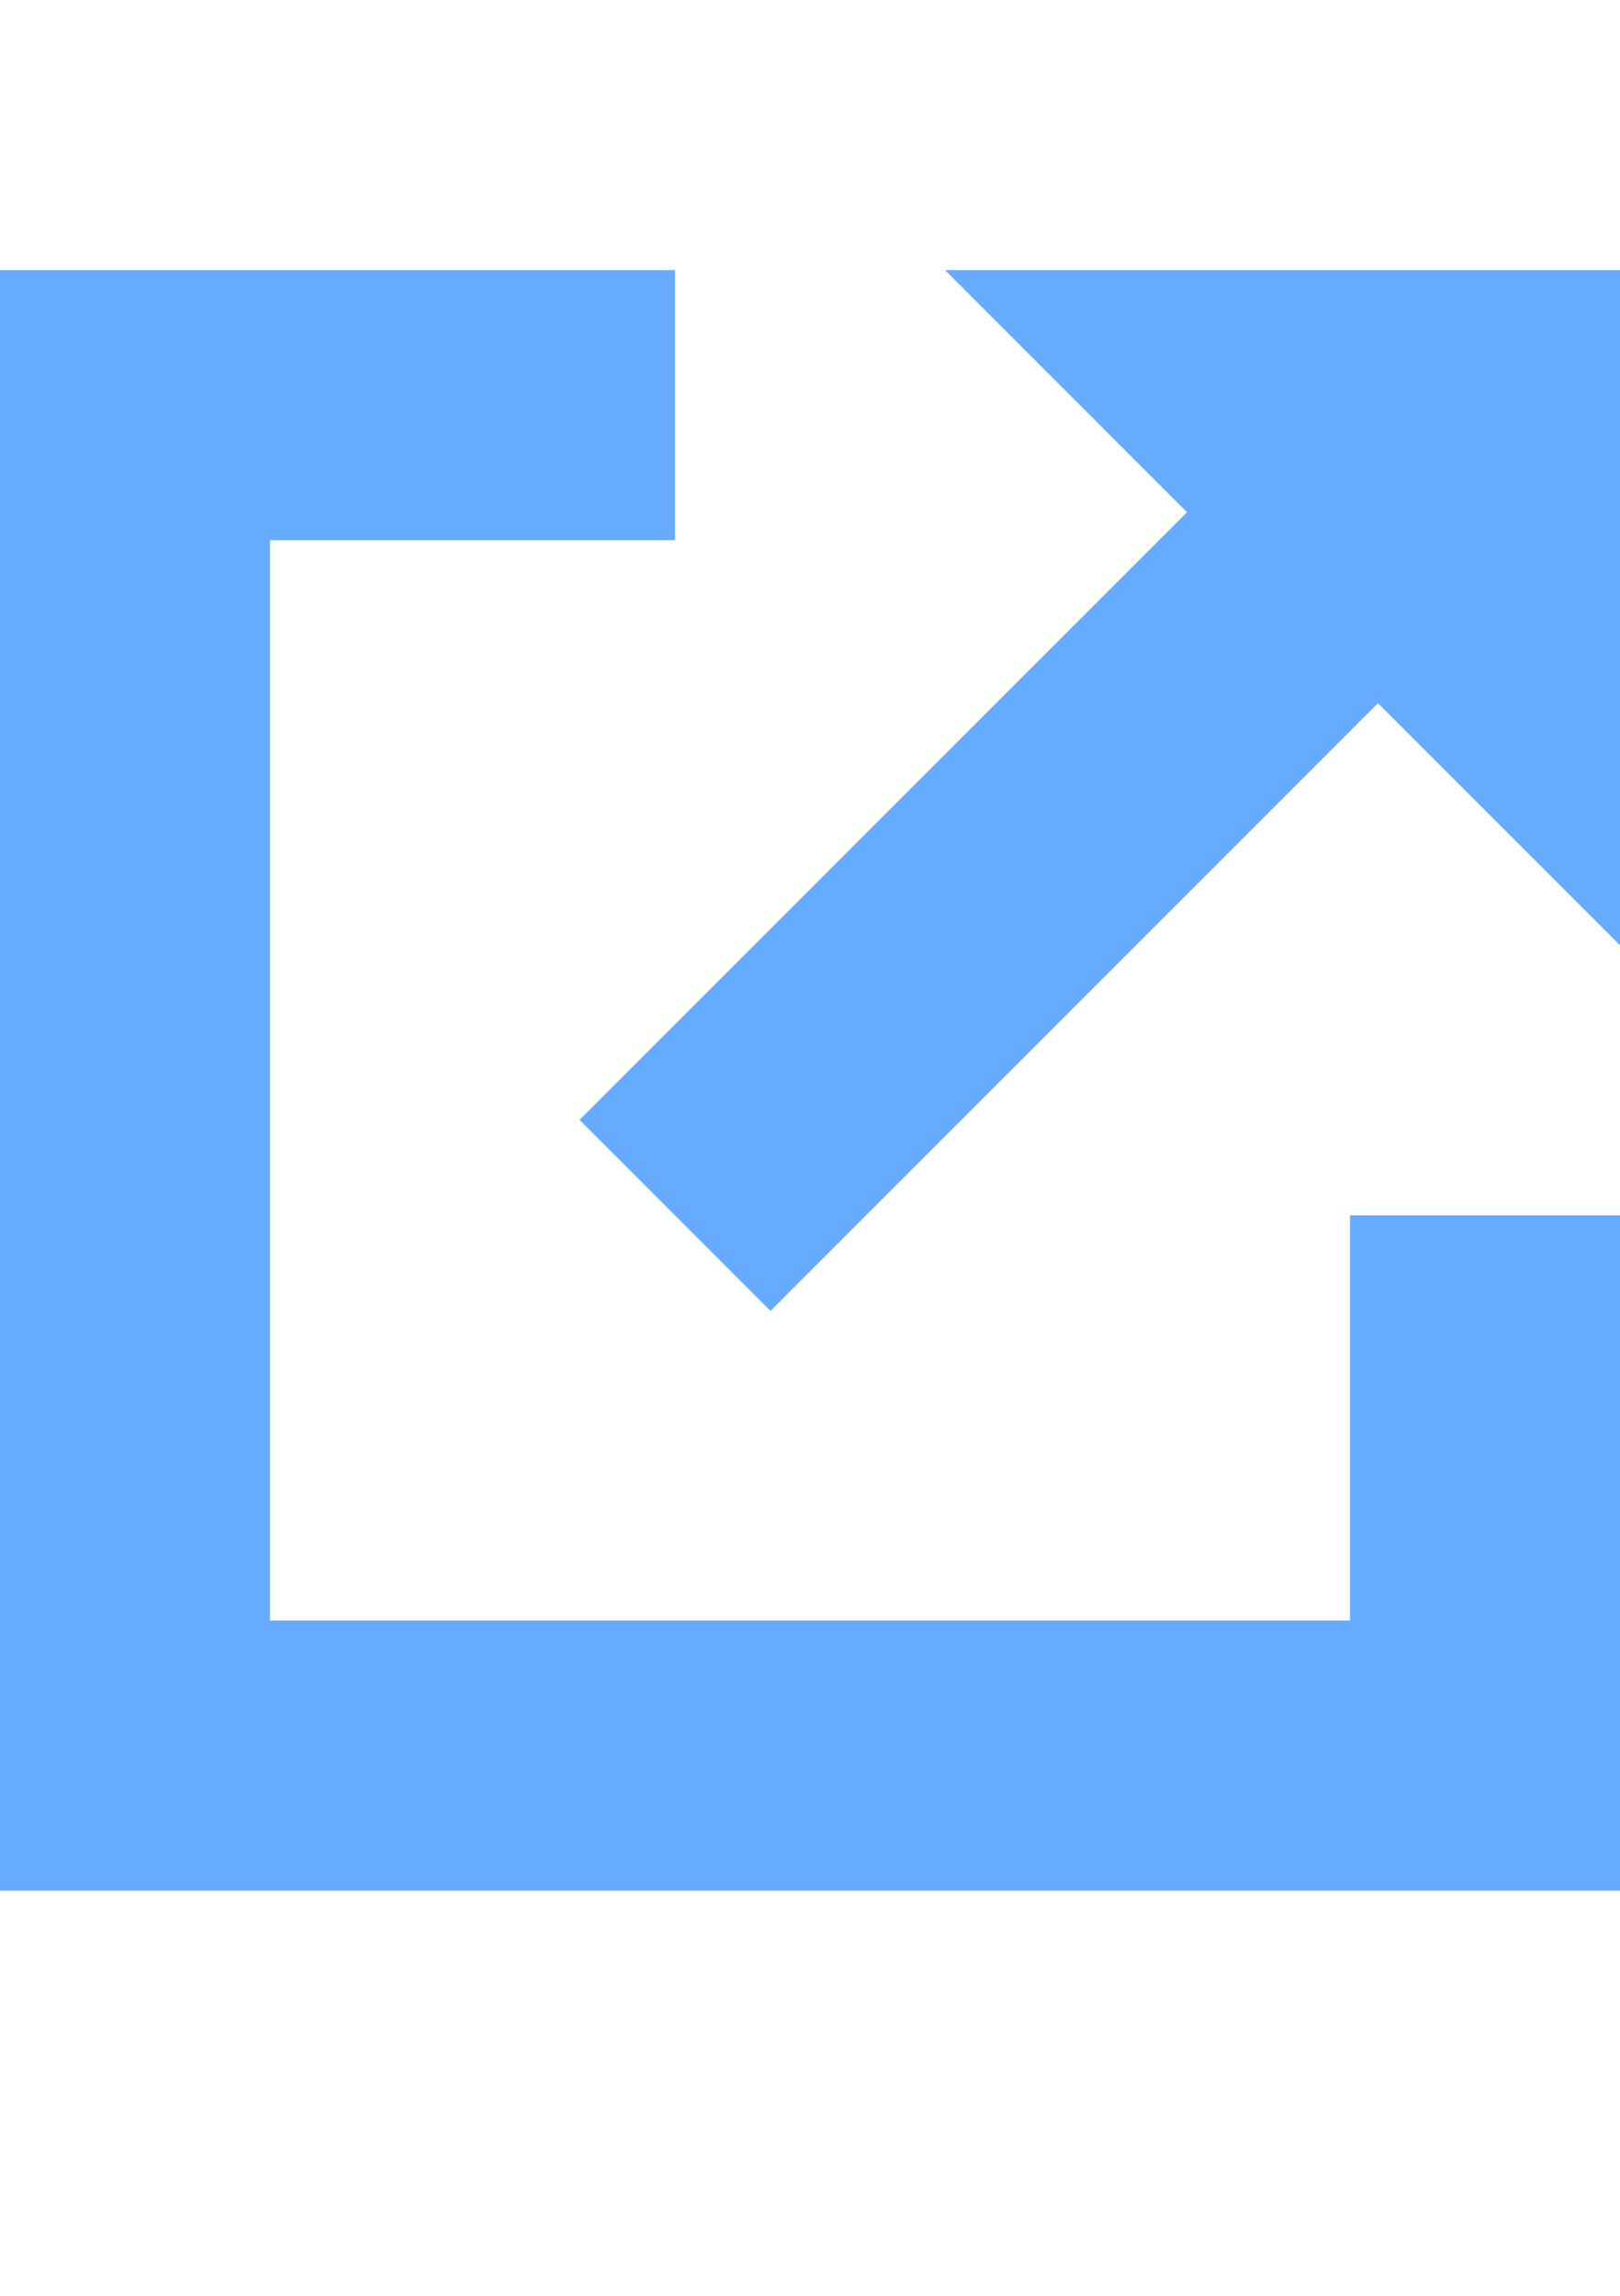 <?xml version="1.0" encoding="utf-8"?>
<!-- Generator: Adobe Illustrator 19.2.1, SVG Export Plug-In . SVG Version: 6.00 Build 0)  -->
<svg version="1.2" baseProfile="tiny" id="Layer_1" xmlns="http://www.w3.org/2000/svg" xmlns:xlink="http://www.w3.org/1999/xlink"
	 x="0px" y="0px" viewBox="0 0 12 17" xml:space="preserve">
<polyline fill="none" stroke="#66ABFF" stroke-width="2" stroke-miterlimit="10" points="5,3 1,3 1,13 11,13 11,9 "/>
<polygon fill="#66ABFF" points="12,7 12,2 7,2 "/>
<line fill="none" stroke="#66ABFF" stroke-width="2" stroke-miterlimit="10" x1="9.9" y1="4.1" x2="5" y2="9"/>
</svg>
